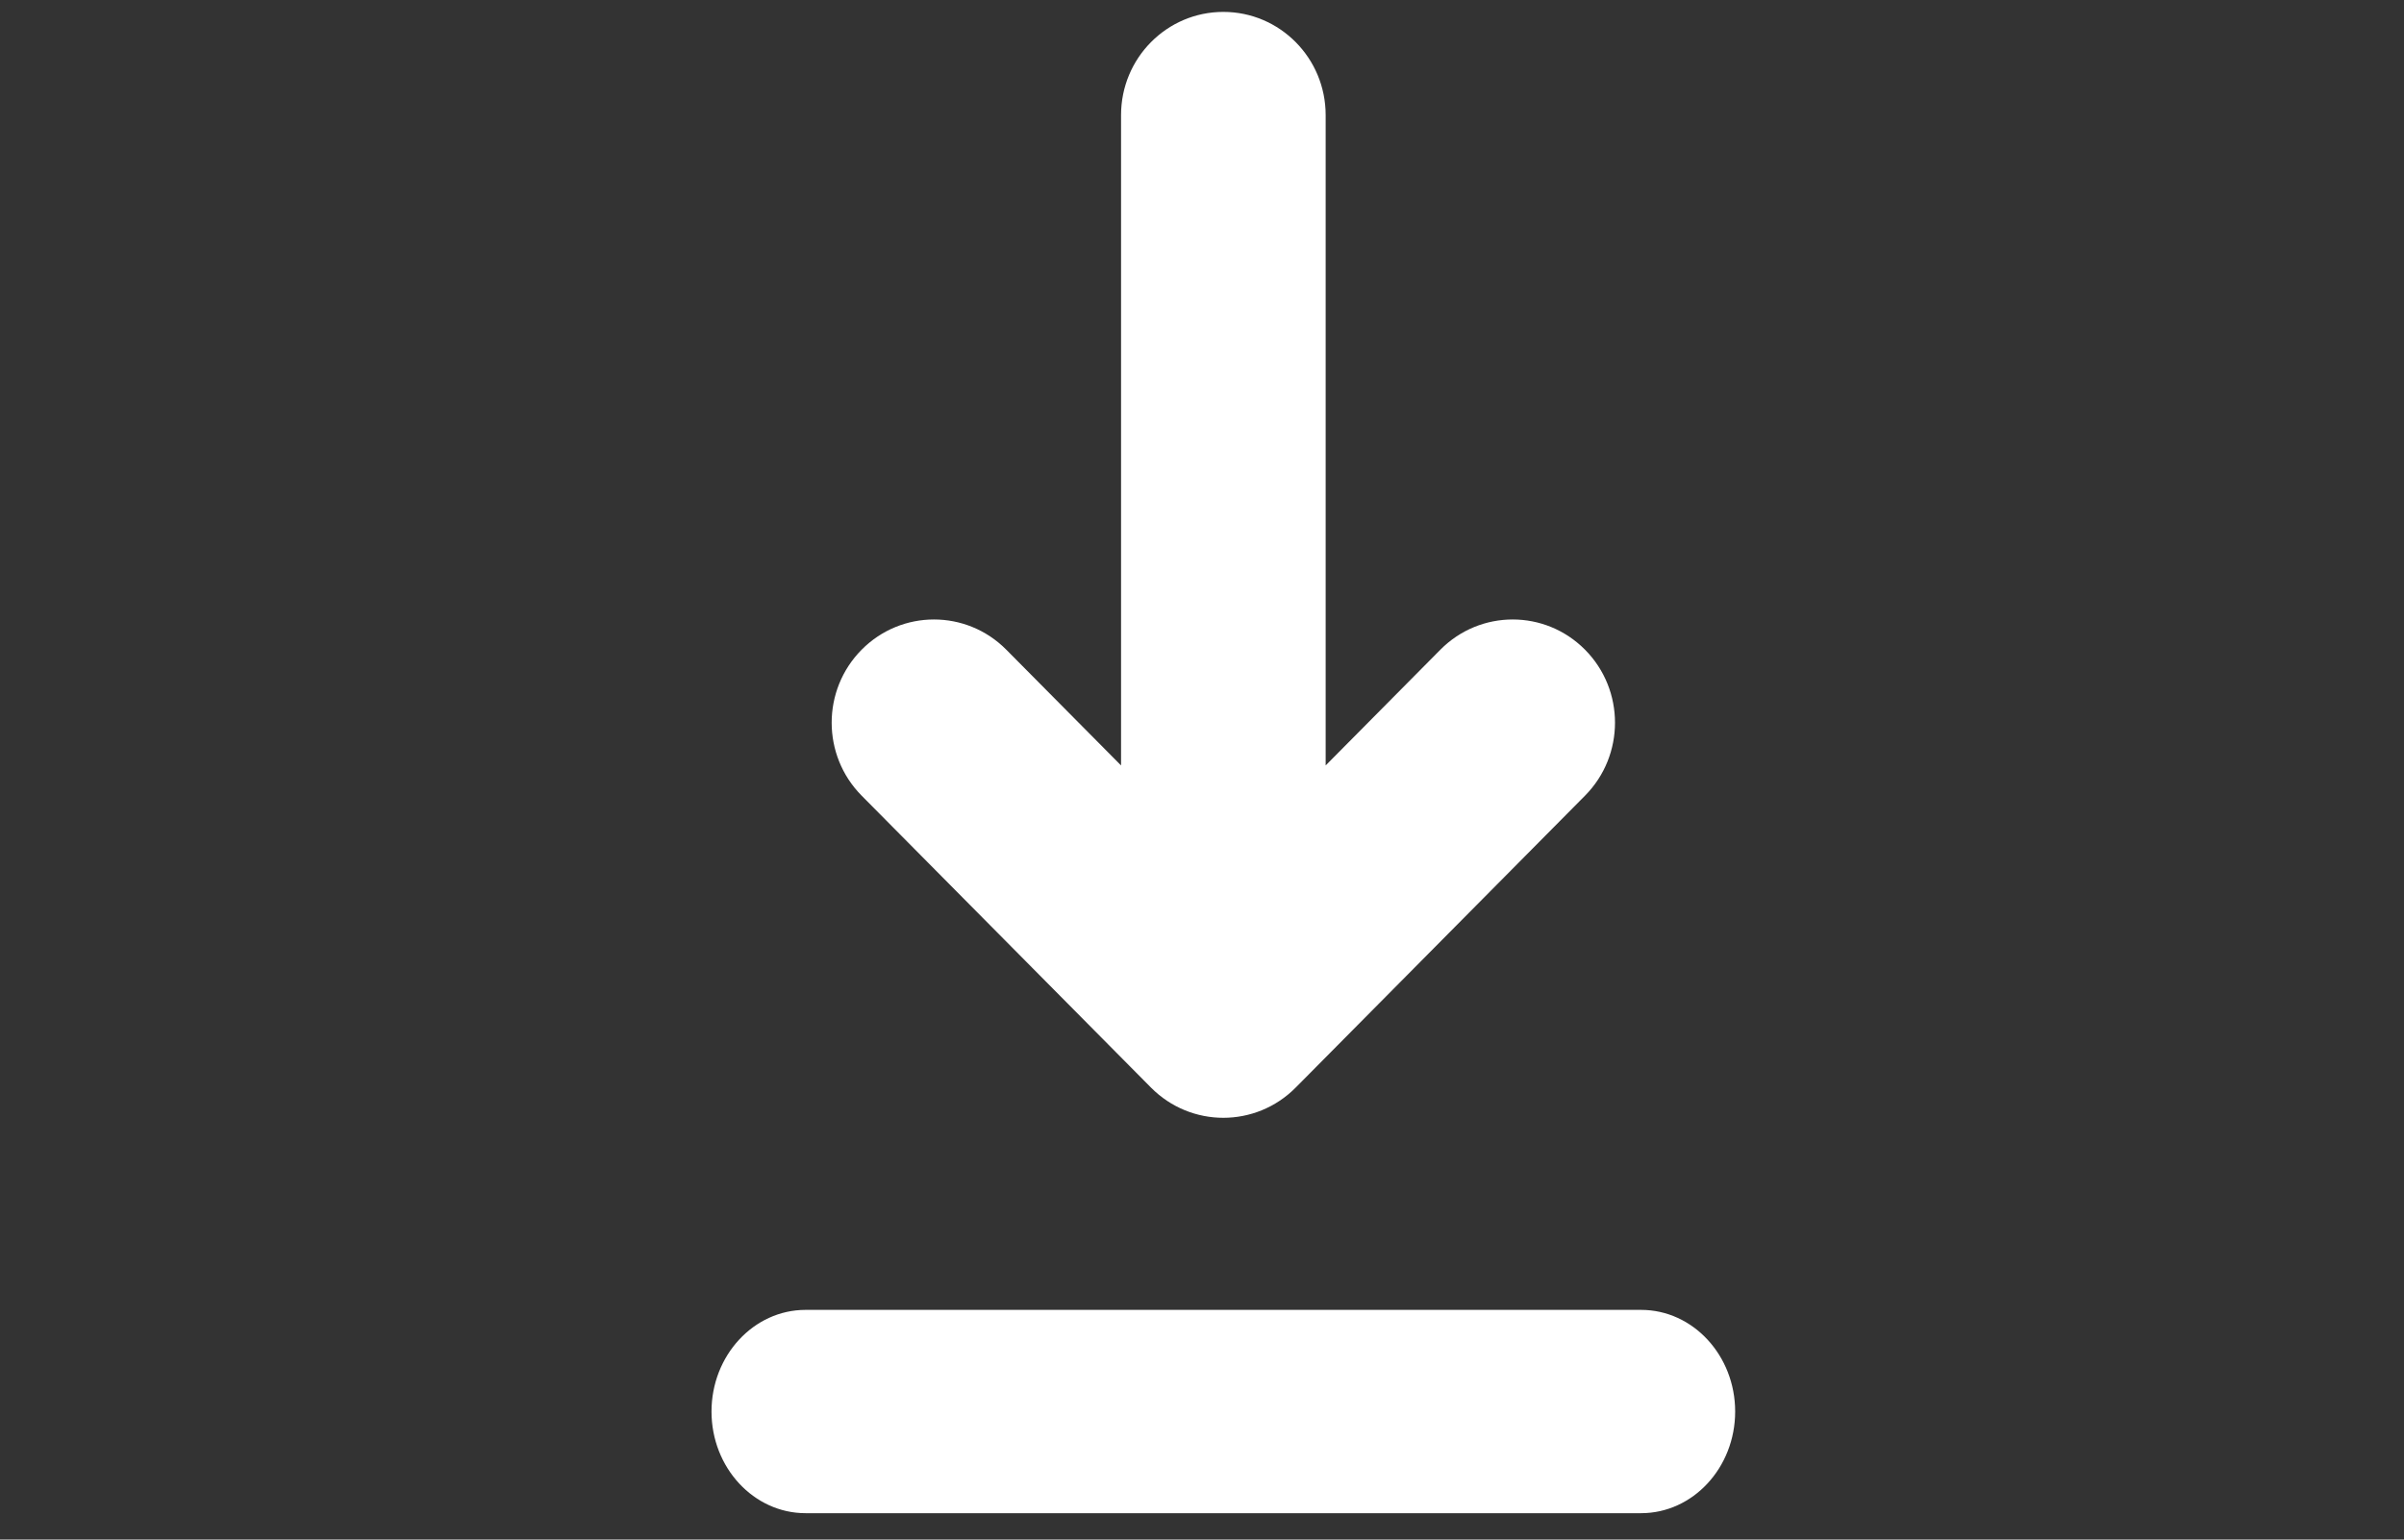 <svg xmlns="http://www.w3.org/2000/svg" width="64" height="41" viewBox="0 0 64 41">
    <rect x="0" y="0" width="64" height="41" fill="#333333" stroke="none"/>
    <g fill="#FFF">
        <path d="M25.134 34.776H2.89c-1.382 0-2.504 1.216-2.504 2.707 0 1.492 1.122 2.707 2.504 2.707h22.244c1.382 0 2.504-1.215 2.504-2.707 0-1.491-1.122-2.707-2.504-2.707zM12.086 28.856c1.064 1.073 2.788 1.073 3.852 0l7.703-7.774c1.064-1.074 1.064-2.814 0-3.887-1.063-1.073-2.788-1.073-3.851 0l-3.054 3.082V2.958c0-1.518-1.22-2.748-2.724-2.748-1.504 0-2.723 1.23-2.723 2.748v17.319l-3.055-3.082c-1.063-1.073-2.788-1.073-3.851 0-1.064 1.073-1.064 2.813 0 3.887l7.703 7.774z" transform="translate(18.556 .107)"/>
    </g>
</svg>

